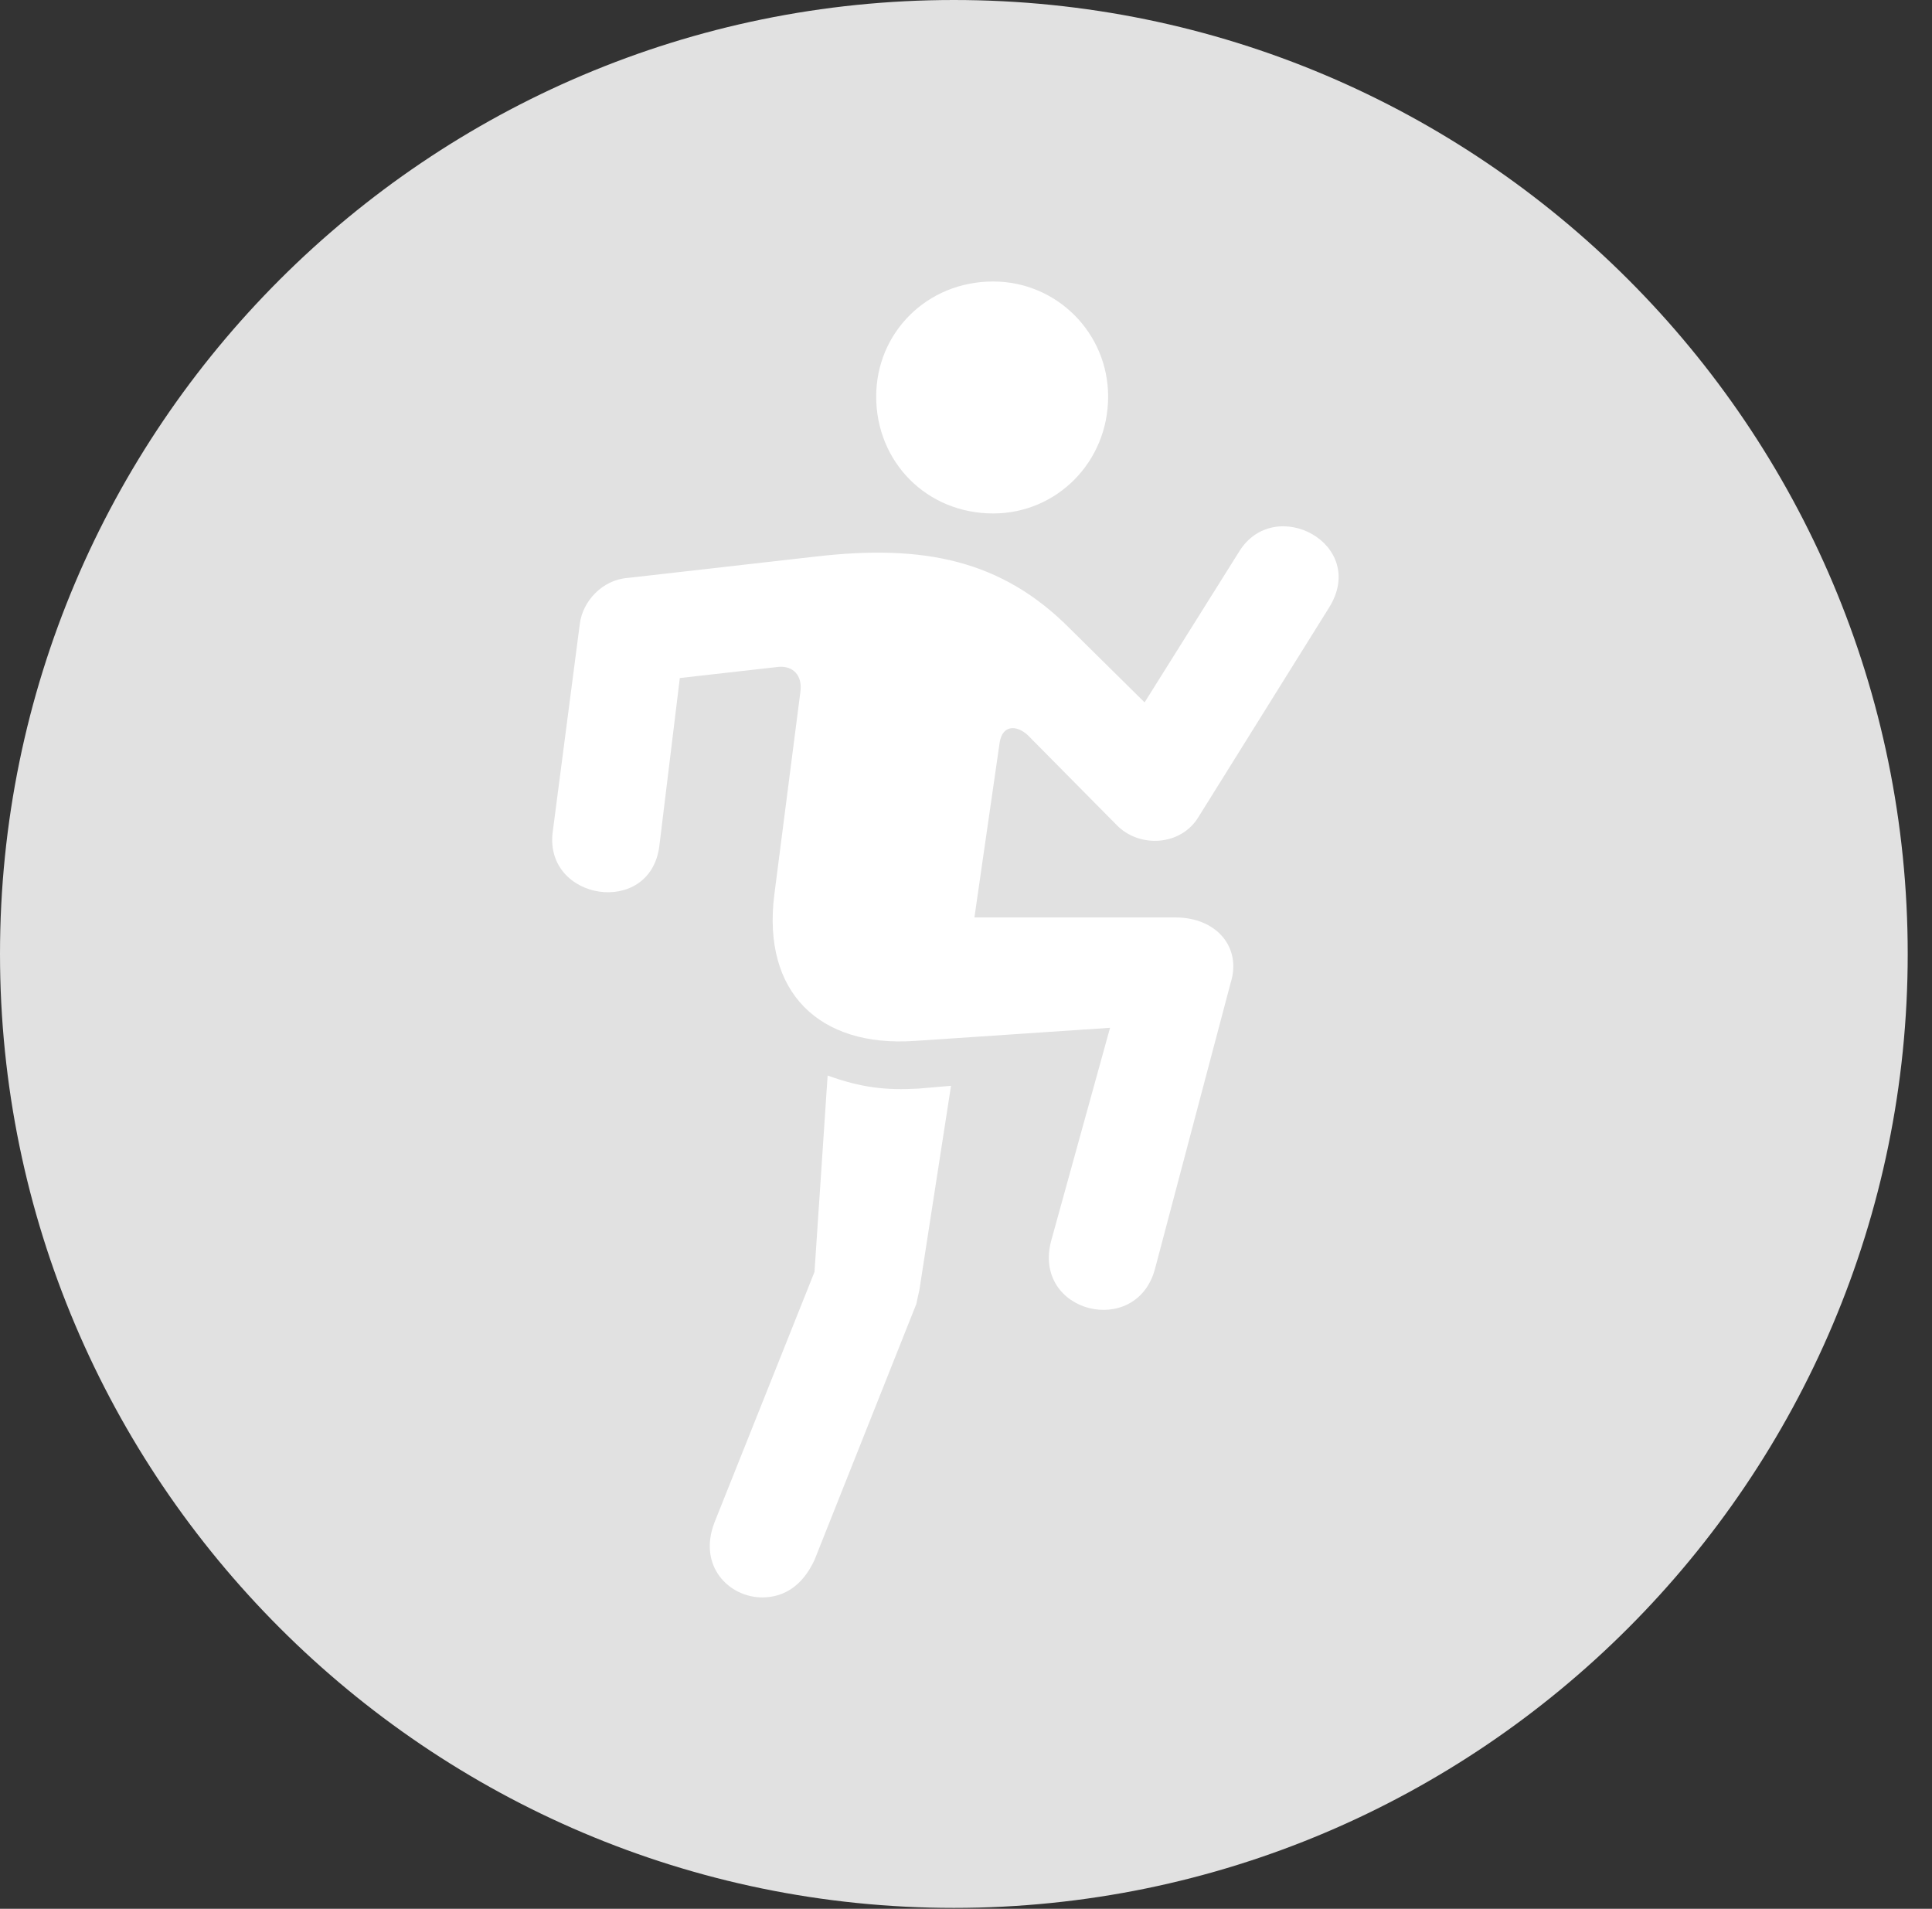 <?xml version="1.0" encoding="UTF-8"?>
<!--Generator: Apple Native CoreSVG 326-->
<!DOCTYPE svg
PUBLIC "-//W3C//DTD SVG 1.1//EN"
       "http://www.w3.org/Graphics/SVG/1.1/DTD/svg11.dtd">
<svg version="1.1" xmlns="http://www.w3.org/2000/svg" xmlns:xlink="http://www.w3.org/1999/xlink" viewBox="0 0 28.246 27.904">
 <rect x="0" y="0" width="28.246" height="27.904" fill="#333333" stroke="none"/>
 <g>
  <rect height="27.904" opacity="0" width="28.246" x="0" y="0"/>
  <path d="M13.945 27.891C21.643 27.891 27.891 21.629 27.891 13.945C27.891 6.248 21.643 0 13.945 0C6.262 0 0 6.248 0 13.945C0 21.629 6.262 27.891 13.945 27.891Z" fill="white" fill-opacity="0.85"/>
  <path d="M14.52 7.506C13.549 7.506 12.81 6.754 12.81 5.797C12.81 4.867 13.549 4.115 14.52 4.115C15.449 4.115 16.201 4.867 16.201 5.797C16.201 6.754 15.449 7.506 14.52 7.506ZM16.324 12.059L15.025 10.746C14.861 10.596 14.656 10.596 14.615 10.855L14.246 13.412L17.186 13.412C17.787 13.412 18.156 13.85 17.992 14.369L16.885 18.553C16.611 19.564 15.094 19.195 15.367 18.143L16.229 15.025L13.371 15.217C11.977 15.312 11.143 14.506 11.32 13.084L11.703 10.104C11.73 9.871 11.594 9.734 11.389 9.748L9.939 9.912L9.639 12.373C9.502 13.412 7.957 13.166 8.08 12.168L8.477 9.119C8.518 8.791 8.805 8.477 9.174 8.449L11.935 8.135C13.494 7.957 14.643 8.176 15.654 9.201L16.734 10.268L18.115 8.066C18.635 7.219 20.016 7.957 19.428 8.887L17.527 11.935C17.268 12.373 16.652 12.4 16.324 12.059ZM12.1 15.723C12.592 15.9 12.947 15.941 13.426 15.914L13.904 15.873L13.44 18.867C13.426 18.922 13.412 18.99 13.398 19.059L11.908 22.805C11.73 23.188 11.457 23.352 11.143 23.352C10.664 23.352 10.199 22.9 10.445 22.258L11.908 18.594Z" fill="white"/>
 </g>
</svg>
